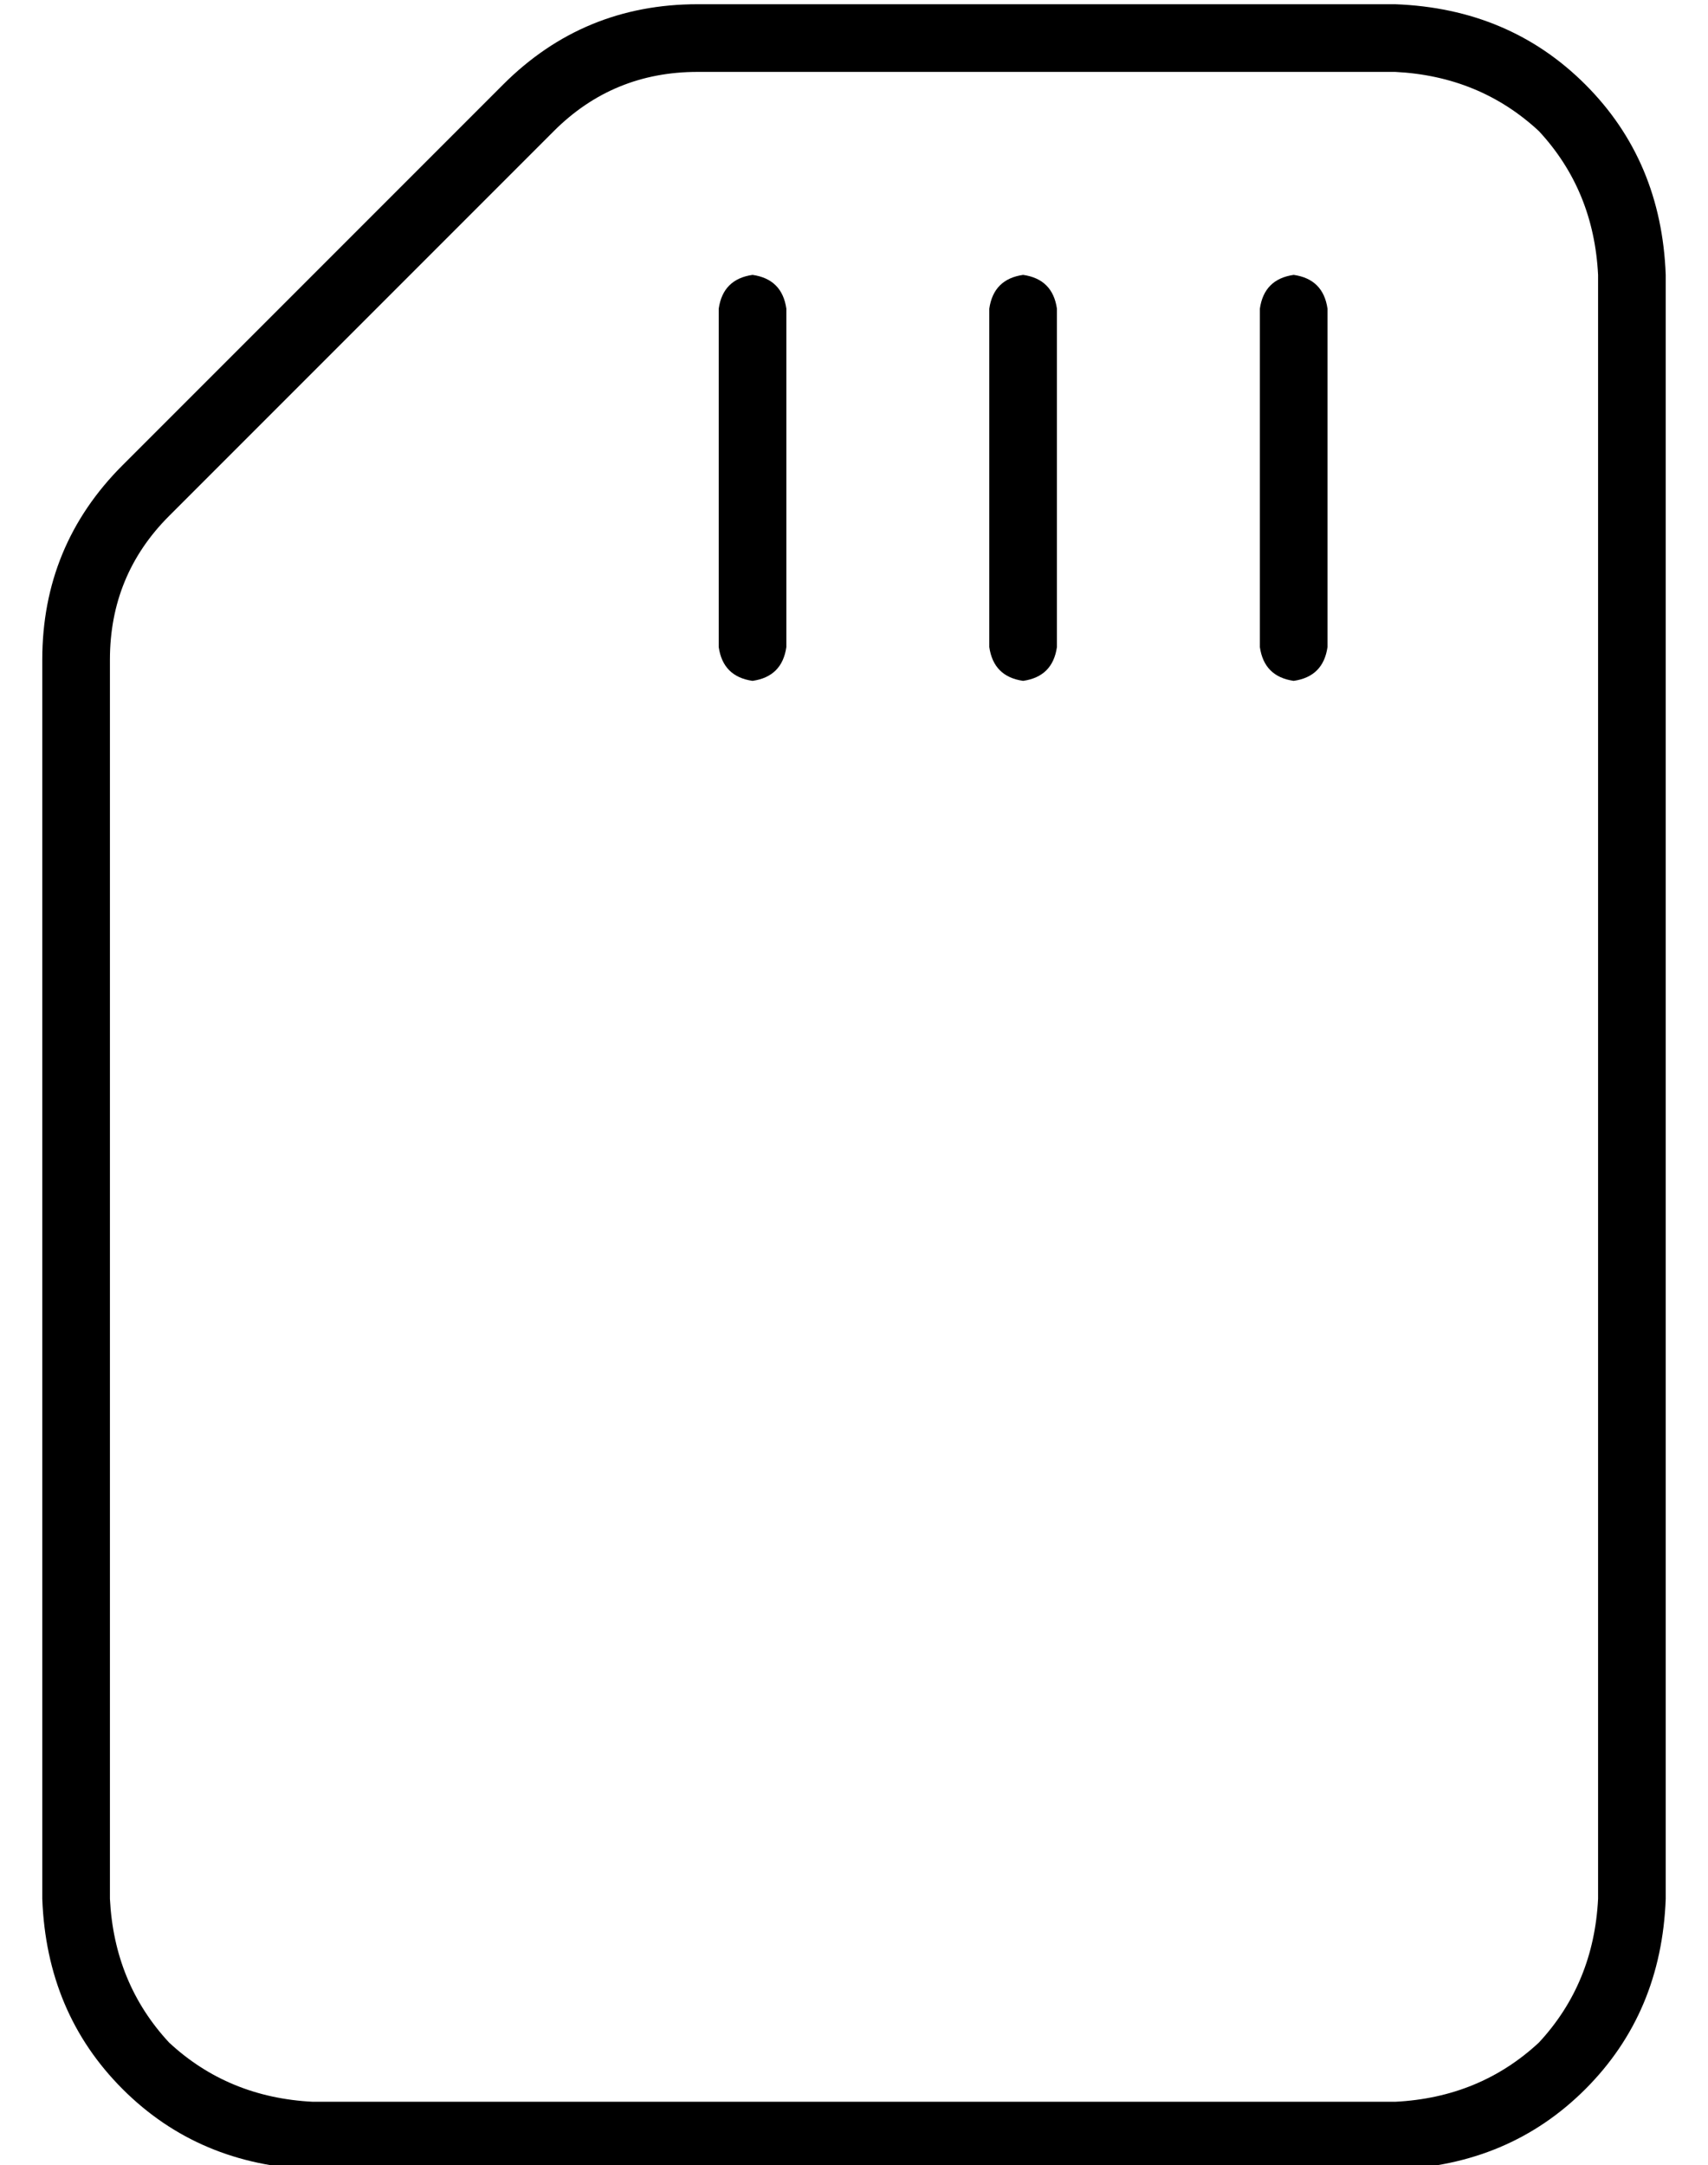 <?xml version="1.0" standalone="no"?>
<!DOCTYPE svg PUBLIC "-//W3C//DTD SVG 1.1//EN" "http://www.w3.org/Graphics/SVG/1.1/DTD/svg11.dtd" >
<svg xmlns="http://www.w3.org/2000/svg" xmlns:xlink="http://www.w3.org/1999/xlink" version="1.1" viewBox="-10 -40 404 512">
   <path fill="currentColor"
d="M368 25v384v-384v384q-1 20 -14 34q-14 13 -34 14h-256v0q-20 -1 -34 -14q-13 -14 -14 -34v-293v0q0 -20 14 -34l91 -91v0q14 -14 34 -14h165v0q20 1 34 14q13 14 14 34v0zM384 409v-384v384v-384q-1 -27 -19 -45t-45 -19h-165v0q-27 0 -46 19l-90 90v0q-19 19 -19 46
v293v0q1 27 19 45t45 19h256v0q27 -1 45 -19t19 -45v0zM176 33q-1 -7 -8 -8q-7 1 -8 8v80v0q1 7 8 8q7 -1 8 -8v-80v0zM240 33q-1 -7 -8 -8q-7 1 -8 8v80v0q1 7 8 8q7 -1 8 -8v-80v0zM304 33q-1 -7 -8 -8q-7 1 -8 8v80v0q1 7 8 8q7 -1 8 -8v-80v0z" />
</svg>

